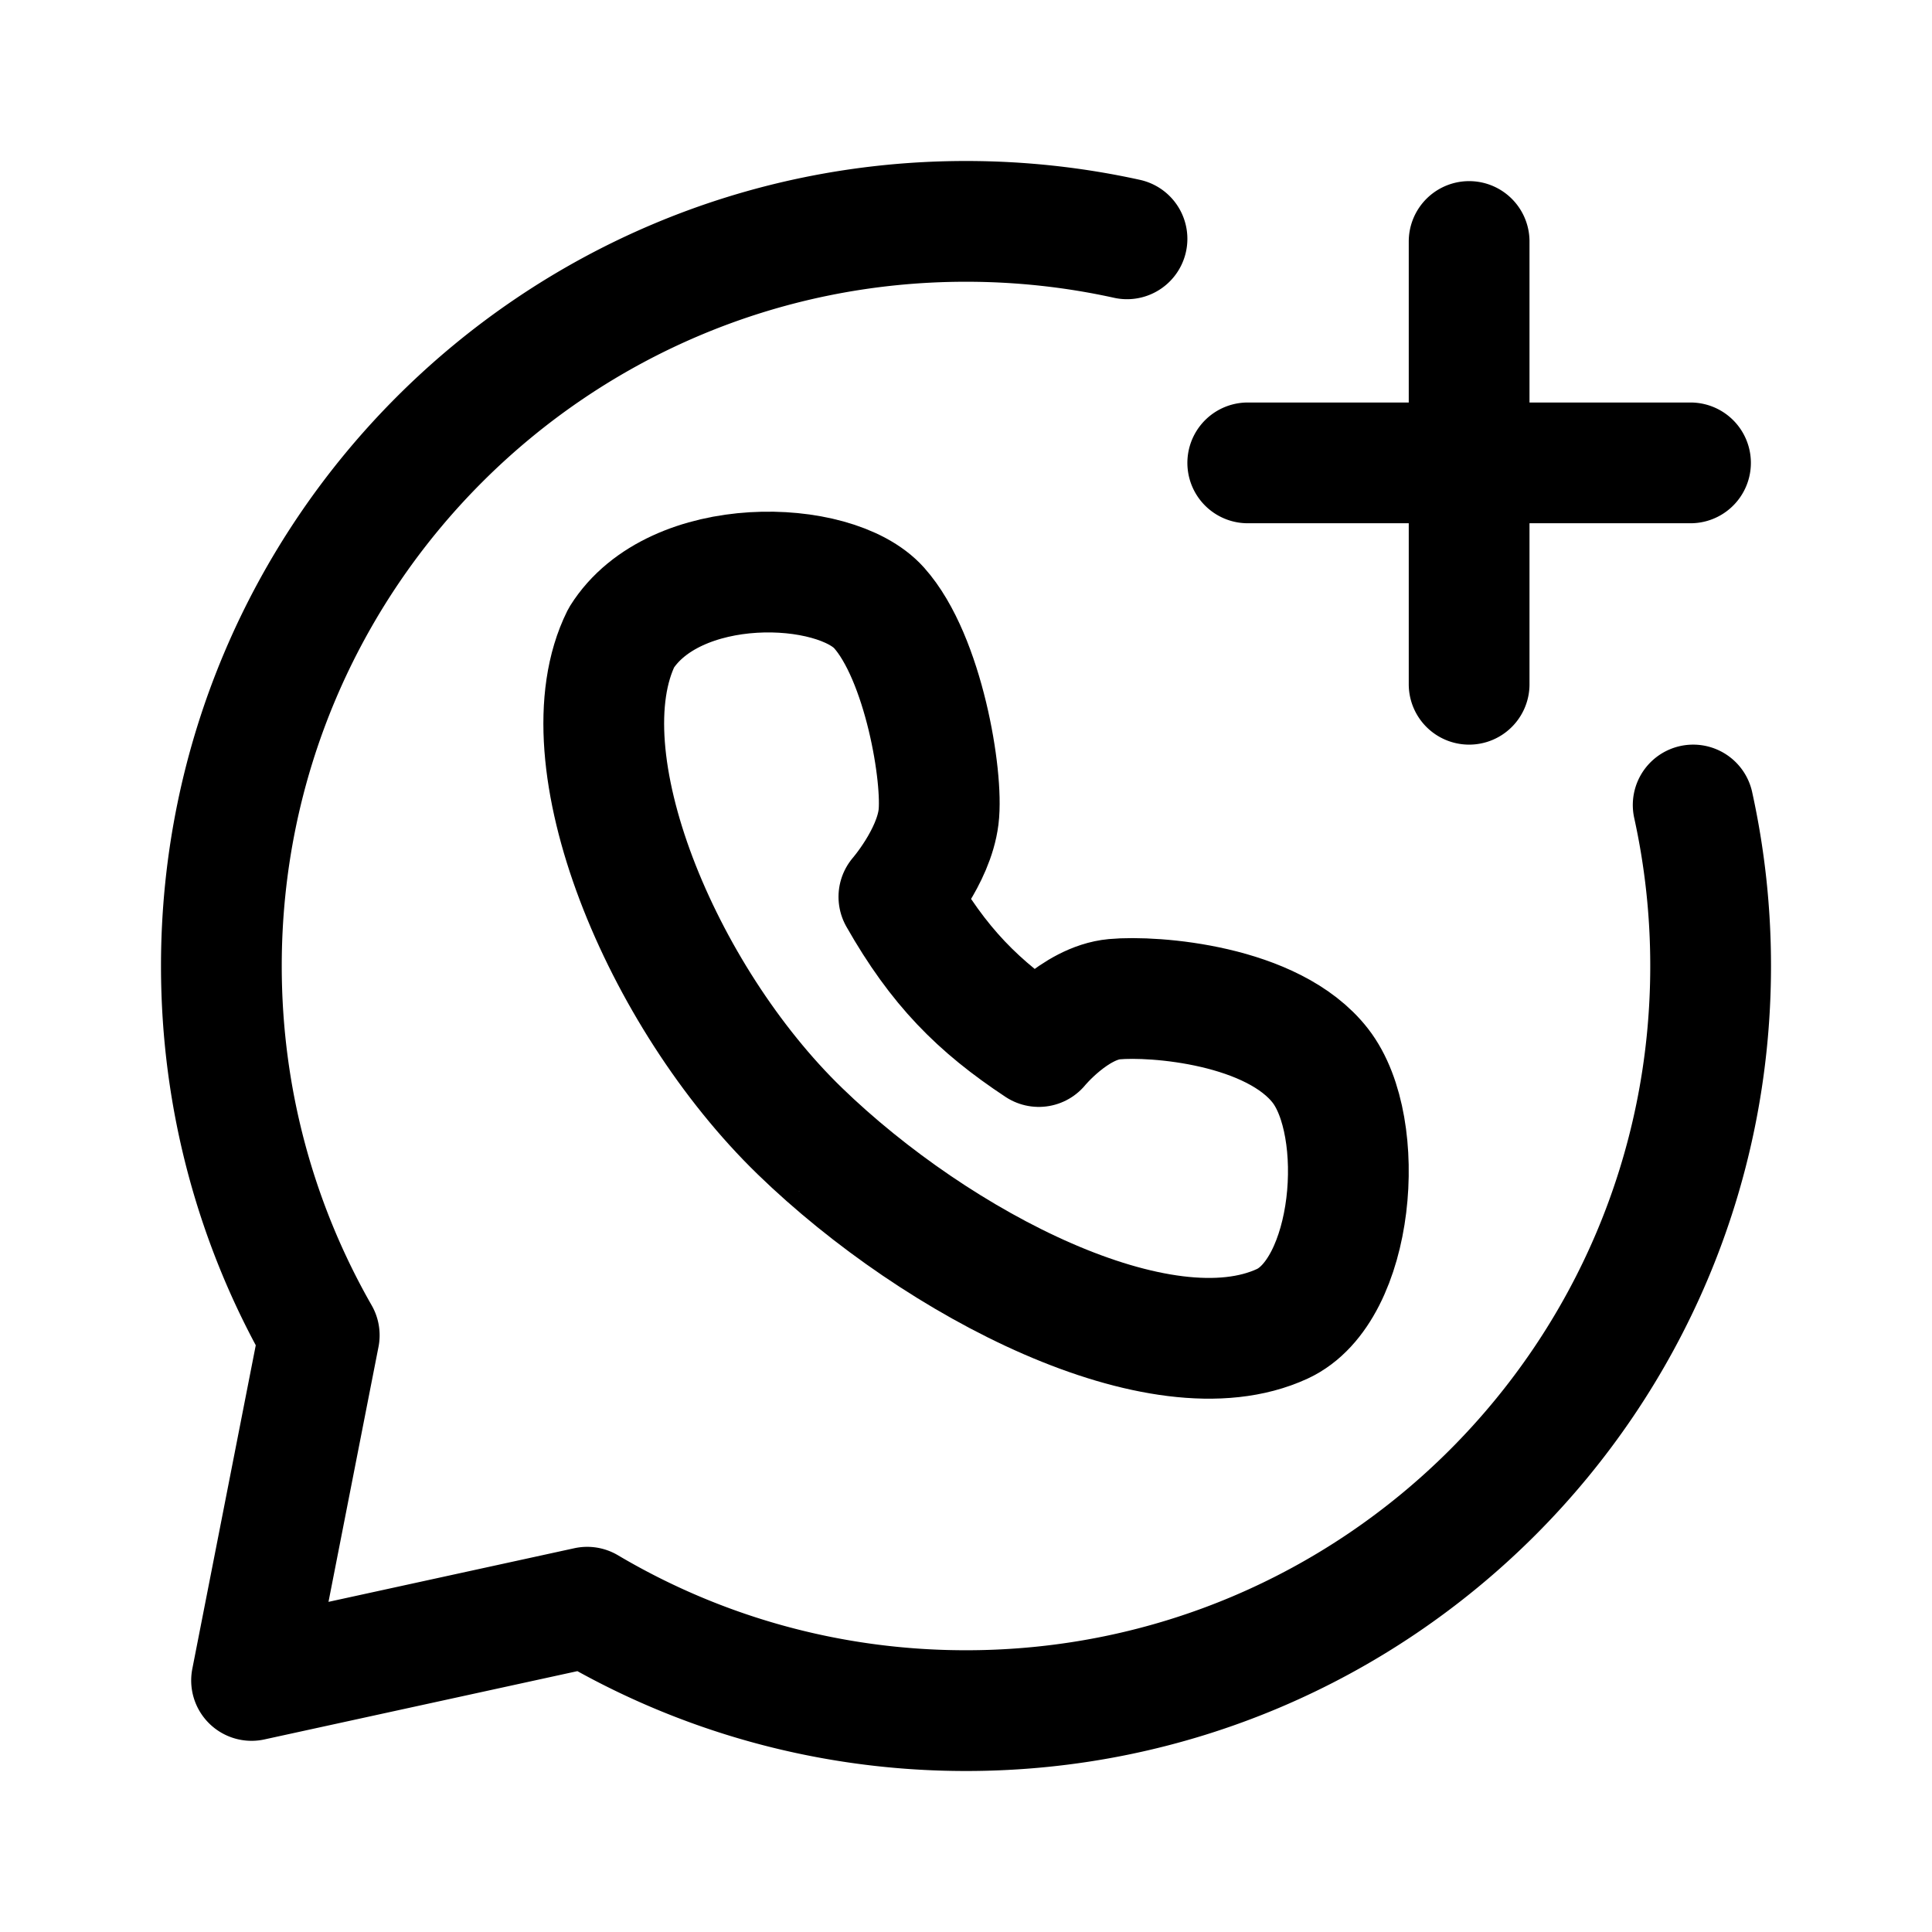<svg xmlns="http://www.w3.org/2000/svg" width="192" height="192" fill="none"><path stroke="#000" stroke-linecap="round" stroke-linejoin="round" stroke-width="12" d="M146 24v44m-22-22h44m.266 34A74.3 74.3 0 0 1 170 96c0 40.869-33.131 74-74 74-13.746 0-26.616-3.748-37.645-10.277L25 167l6.726-34.302C25.537 121.882 22 109.354 22 96c0-40.87 33.13-74 74-74 5.494 0 10.848.599 16 1.734"/><path stroke="#000" stroke-linecap="round" stroke-linejoin="round" stroke-width="12" d="M79.48 112.399c-13.79-13.37-23.64-37.137-17.73-49.02C67 55 82.927 55.456 87.36 60.408c4.432 4.951 6.402 16.835 5.91 20.796-.493 3.962-3.94 7.923-3.94 7.923 3.939 6.932 7.879 10.893 13.905 14.876 0 0 3.559-4.34 7.513-4.704s15.751.523 20.478 6.625 3.381 22.32-3.798 25.636c-12.008 5.546-34.159-5.792-47.949-19.161Z"/></svg>